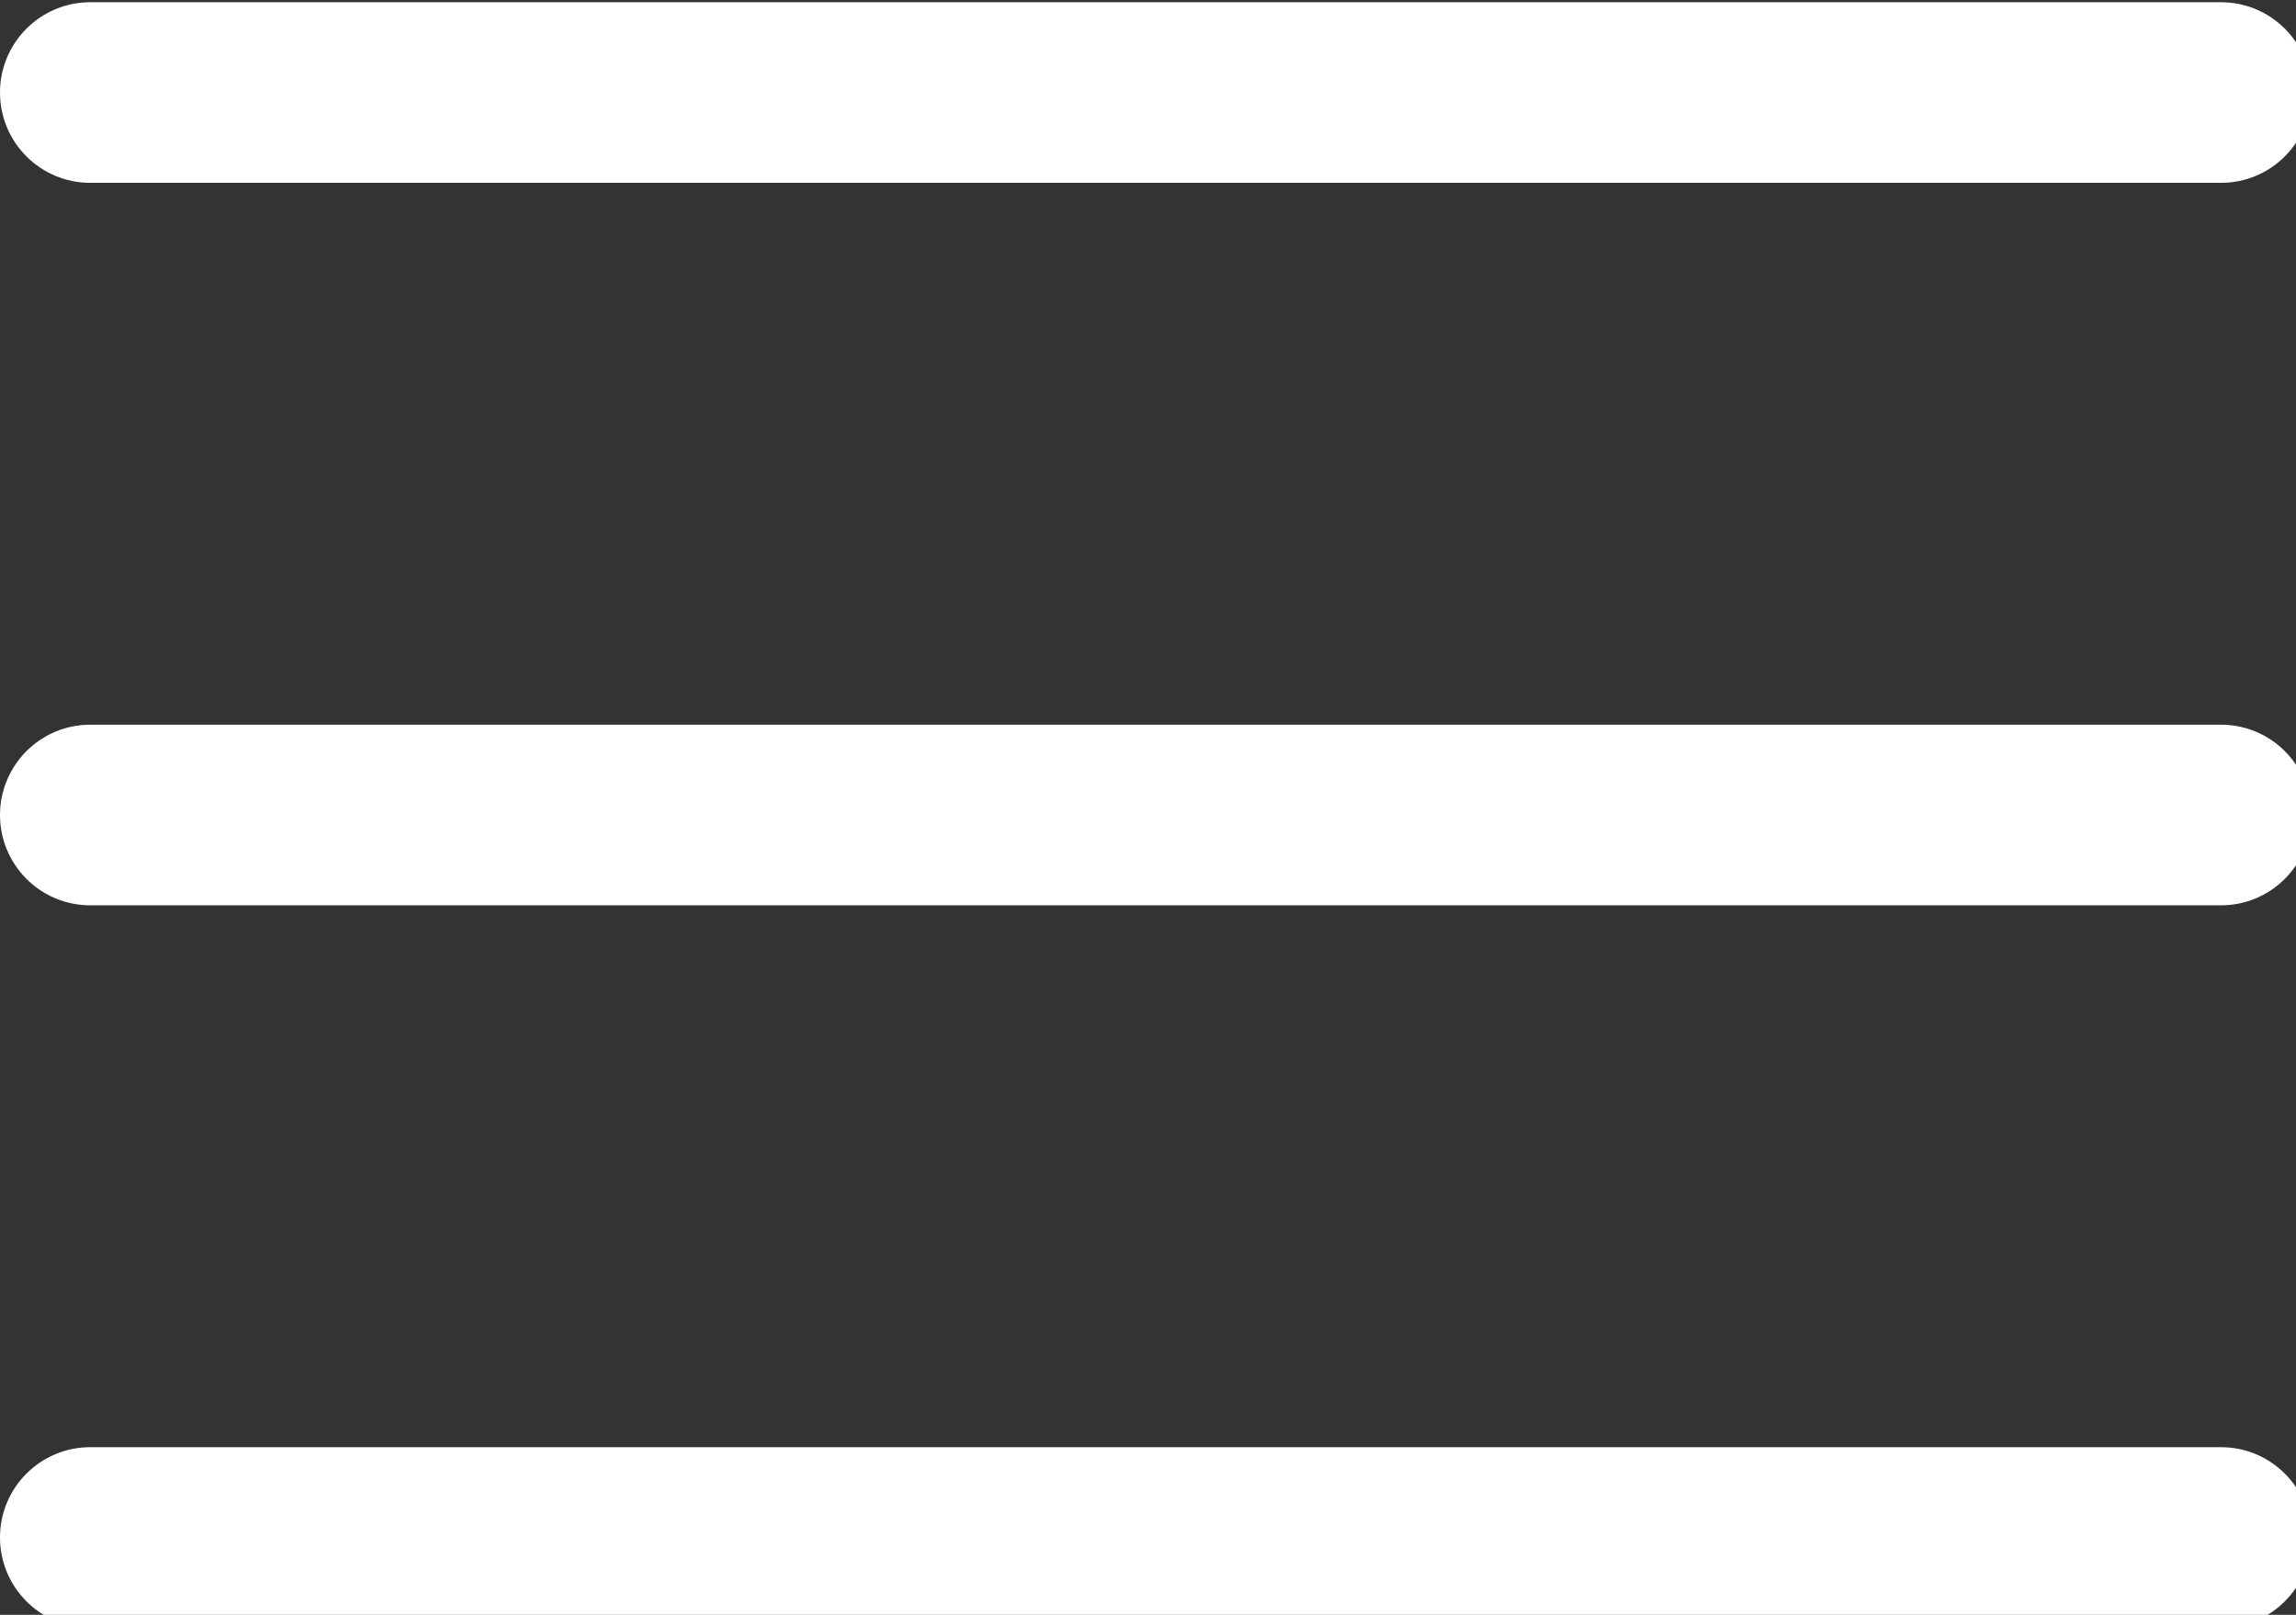 <?xml version="1.0" encoding="UTF-8" standalone="no"?>
<svg
   xmlns:dc="http://purl.org/dc/elements/1.1/"
   xmlns:cc="http://creativecommons.org/ns#"
   xmlns:rdf="http://www.w3.org/1999/02/22-rdf-syntax-ns#"
   xmlns:svg="http://www.w3.org/2000/svg"
   xmlns="http://www.w3.org/2000/svg"
   xmlns:sodipodi="http://sodipodi.sourceforge.net/DTD/sodipodi-0.dtd"
   xmlns:inkscape="http://www.inkscape.org/namespaces/inkscape"
   width="33.06mm"
   height="23.245mm"
   viewBox="0 0 33.06 23.245"
   version="1.1"
   id="svg8"
   inkscape:version="1.0.2-2 (e86c870879, 2021-01-15)"
   sodipodi:docname="menu.svg">
  <rect x="0" y="0" width="33.06" height="23.245" fill="#333333" stroke="none"/>
  <defs
     id="defs2" />
  <sodipodi:namedview
     id="base"
     pagecolor="#ffffff"
     bordercolor="#666666"
     borderopacity="1.0"
     inkscape:pageopacity="0.0"
     inkscape:pageshadow="2"
     inkscape:zoom="0.54015462"
     inkscape:cx="114.86435"
     inkscape:cy="8.4094071"
     inkscape:document-units="mm"
     inkscape:current-layer="layer1"
     inkscape:document-rotation="0"
     showgrid="false"
     inkscape:window-width="1920"
     inkscape:window-height="1017"
     inkscape:window-x="-8"
     inkscape:window-y="-8"
     inkscape:window-maximized="1" />
  <g
     inkscape:label="Layer 1"
     inkscape:groupmode="layer"
     id="layer1"
     transform="translate(-66.048,-94.015)">
    <g
       id="g938"
       transform="matrix(0.065,0,0,0.065,66.048,89.107)"
       style="fill:#ffffff;fill-opacity:1">
      <g
         id="g862"
         style="fill:#ffffff;fill-opacity:1">
	<g
   id="g860"
   style="fill:#ffffff;fill-opacity:1">
		<path
   d="M 492,236 H 20 c -11.046,0 -20,8.954 -20,20 0,11.046 8.954,20 20,20 h 472 c 11.046,0 20,-8.954 20,-20 0,-11.046 -8.954,-20 -20,-20 z"
   id="path858"
   style="fill:#ffffff;fill-opacity:1" />

	</g>

</g>
      <g
         id="g868"
         style="fill:#ffffff;fill-opacity:1">
	<g
   id="g866"
   style="fill:#ffffff;fill-opacity:1">
		<path
   d="M 492,76 H 20 C 8.954,76 0,84.954 0,96 c 0,11.046 8.954,20 20,20 h 472 c 11.046,0 20,-8.954 20,-20 0,-11.046 -8.954,-20 -20,-20 z"
   id="path864"
   style="fill:#ffffff;fill-opacity:1" />

	</g>

</g>
      <g
         id="g874"
         style="fill:#ffffff;fill-opacity:1">
	<g
   id="g872"
   style="fill:#ffffff;fill-opacity:1">
		<path
   d="M 492,396 H 20 c -11.046,0 -20,8.954 -20,20 0,11.046 8.954,20 20,20 h 472 c 11.046,0 20,-8.954 20,-20 0,-11.046 -8.954,-20 -20,-20 z"
   id="path870"
   style="fill:#ffffff;fill-opacity:1" />

	</g>

</g>
      <g
         id="g876"
         style="fill:#ffffff;fill-opacity:1">
</g>
      <g
         id="g878"
         style="fill:#ffffff;fill-opacity:1">
</g>
      <g
         id="g880"
         style="fill:#ffffff;fill-opacity:1">
</g>
      <g
         id="g882"
         style="fill:#ffffff;fill-opacity:1">
</g>
      <g
         id="g884"
         style="fill:#ffffff;fill-opacity:1">
</g>
      <g
         id="g886"
         style="fill:#ffffff;fill-opacity:1">
</g>
      <g
         id="g888"
         style="fill:#ffffff;fill-opacity:1">
</g>
      <g
         id="g890"
         style="fill:#ffffff;fill-opacity:1">
</g>
      <g
         id="g892"
         style="fill:#ffffff;fill-opacity:1">
</g>
      <g
         id="g894"
         style="fill:#ffffff;fill-opacity:1">
</g>
      <g
         id="g896"
         style="fill:#ffffff;fill-opacity:1">
</g>
      <g
         id="g898"
         style="fill:#ffffff;fill-opacity:1">
</g>
      <g
         id="g900"
         style="fill:#ffffff;fill-opacity:1">
</g>
      <g
         id="g902"
         style="fill:#ffffff;fill-opacity:1">
</g>
      <g
         id="g904"
         style="fill:#ffffff;fill-opacity:1">
</g>
    </g>
  </g>
</svg>

